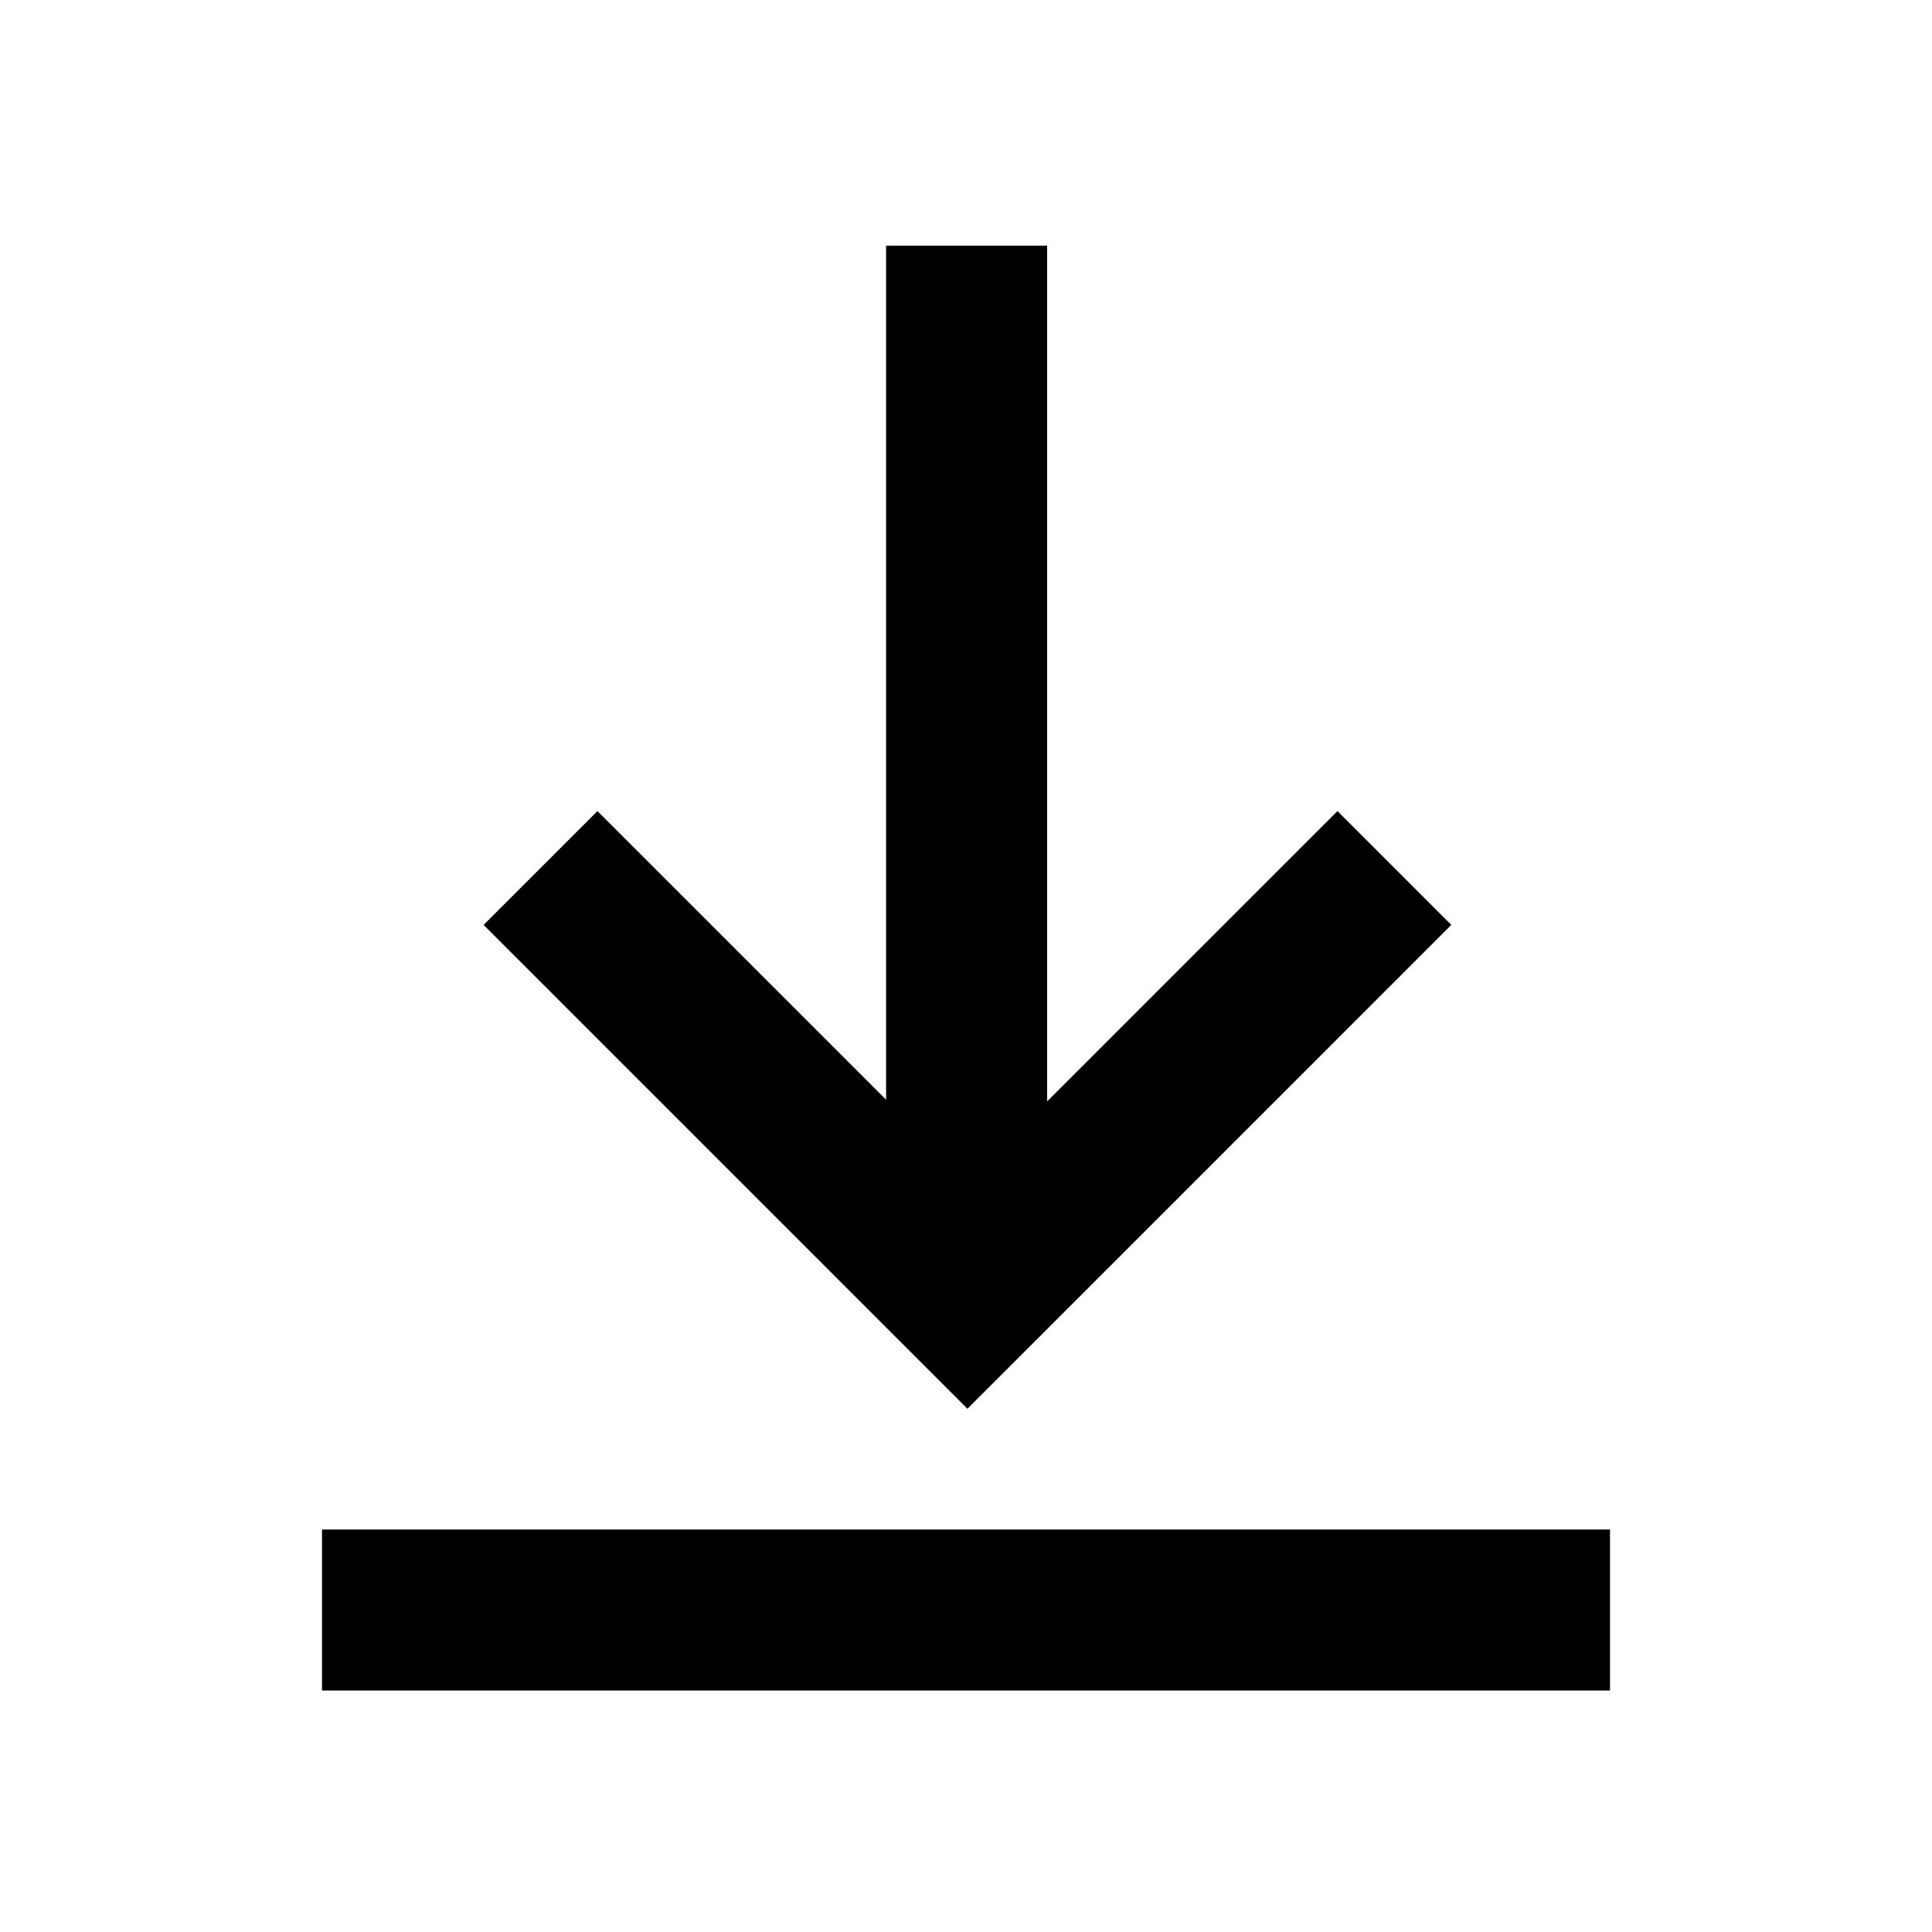 <svg width="48" height="48" viewBox="0 0 48 48" fill="none" xmlns="http://www.w3.org/2000/svg">
<path fill-rule="evenodd" clip-rule="evenodd" d="M26.015 6.103H22.015V10.103V26.103V27.322L21.208 26.515L17.672 22.979L14.844 20.151L12.015 22.979L14.844 25.808L21.208 32.172L24.036 35L26.865 32.172L33.229 25.808L36.057 22.979L33.229 20.151L30.4 22.979L26.865 26.515L26.015 27.364V26.103V10.103V6.103ZM8 38H11.429H36.571H40V38.572V41.429V42H36.571H11.429H8V41.429V38.572V38Z" fill="black"/>
</svg>
